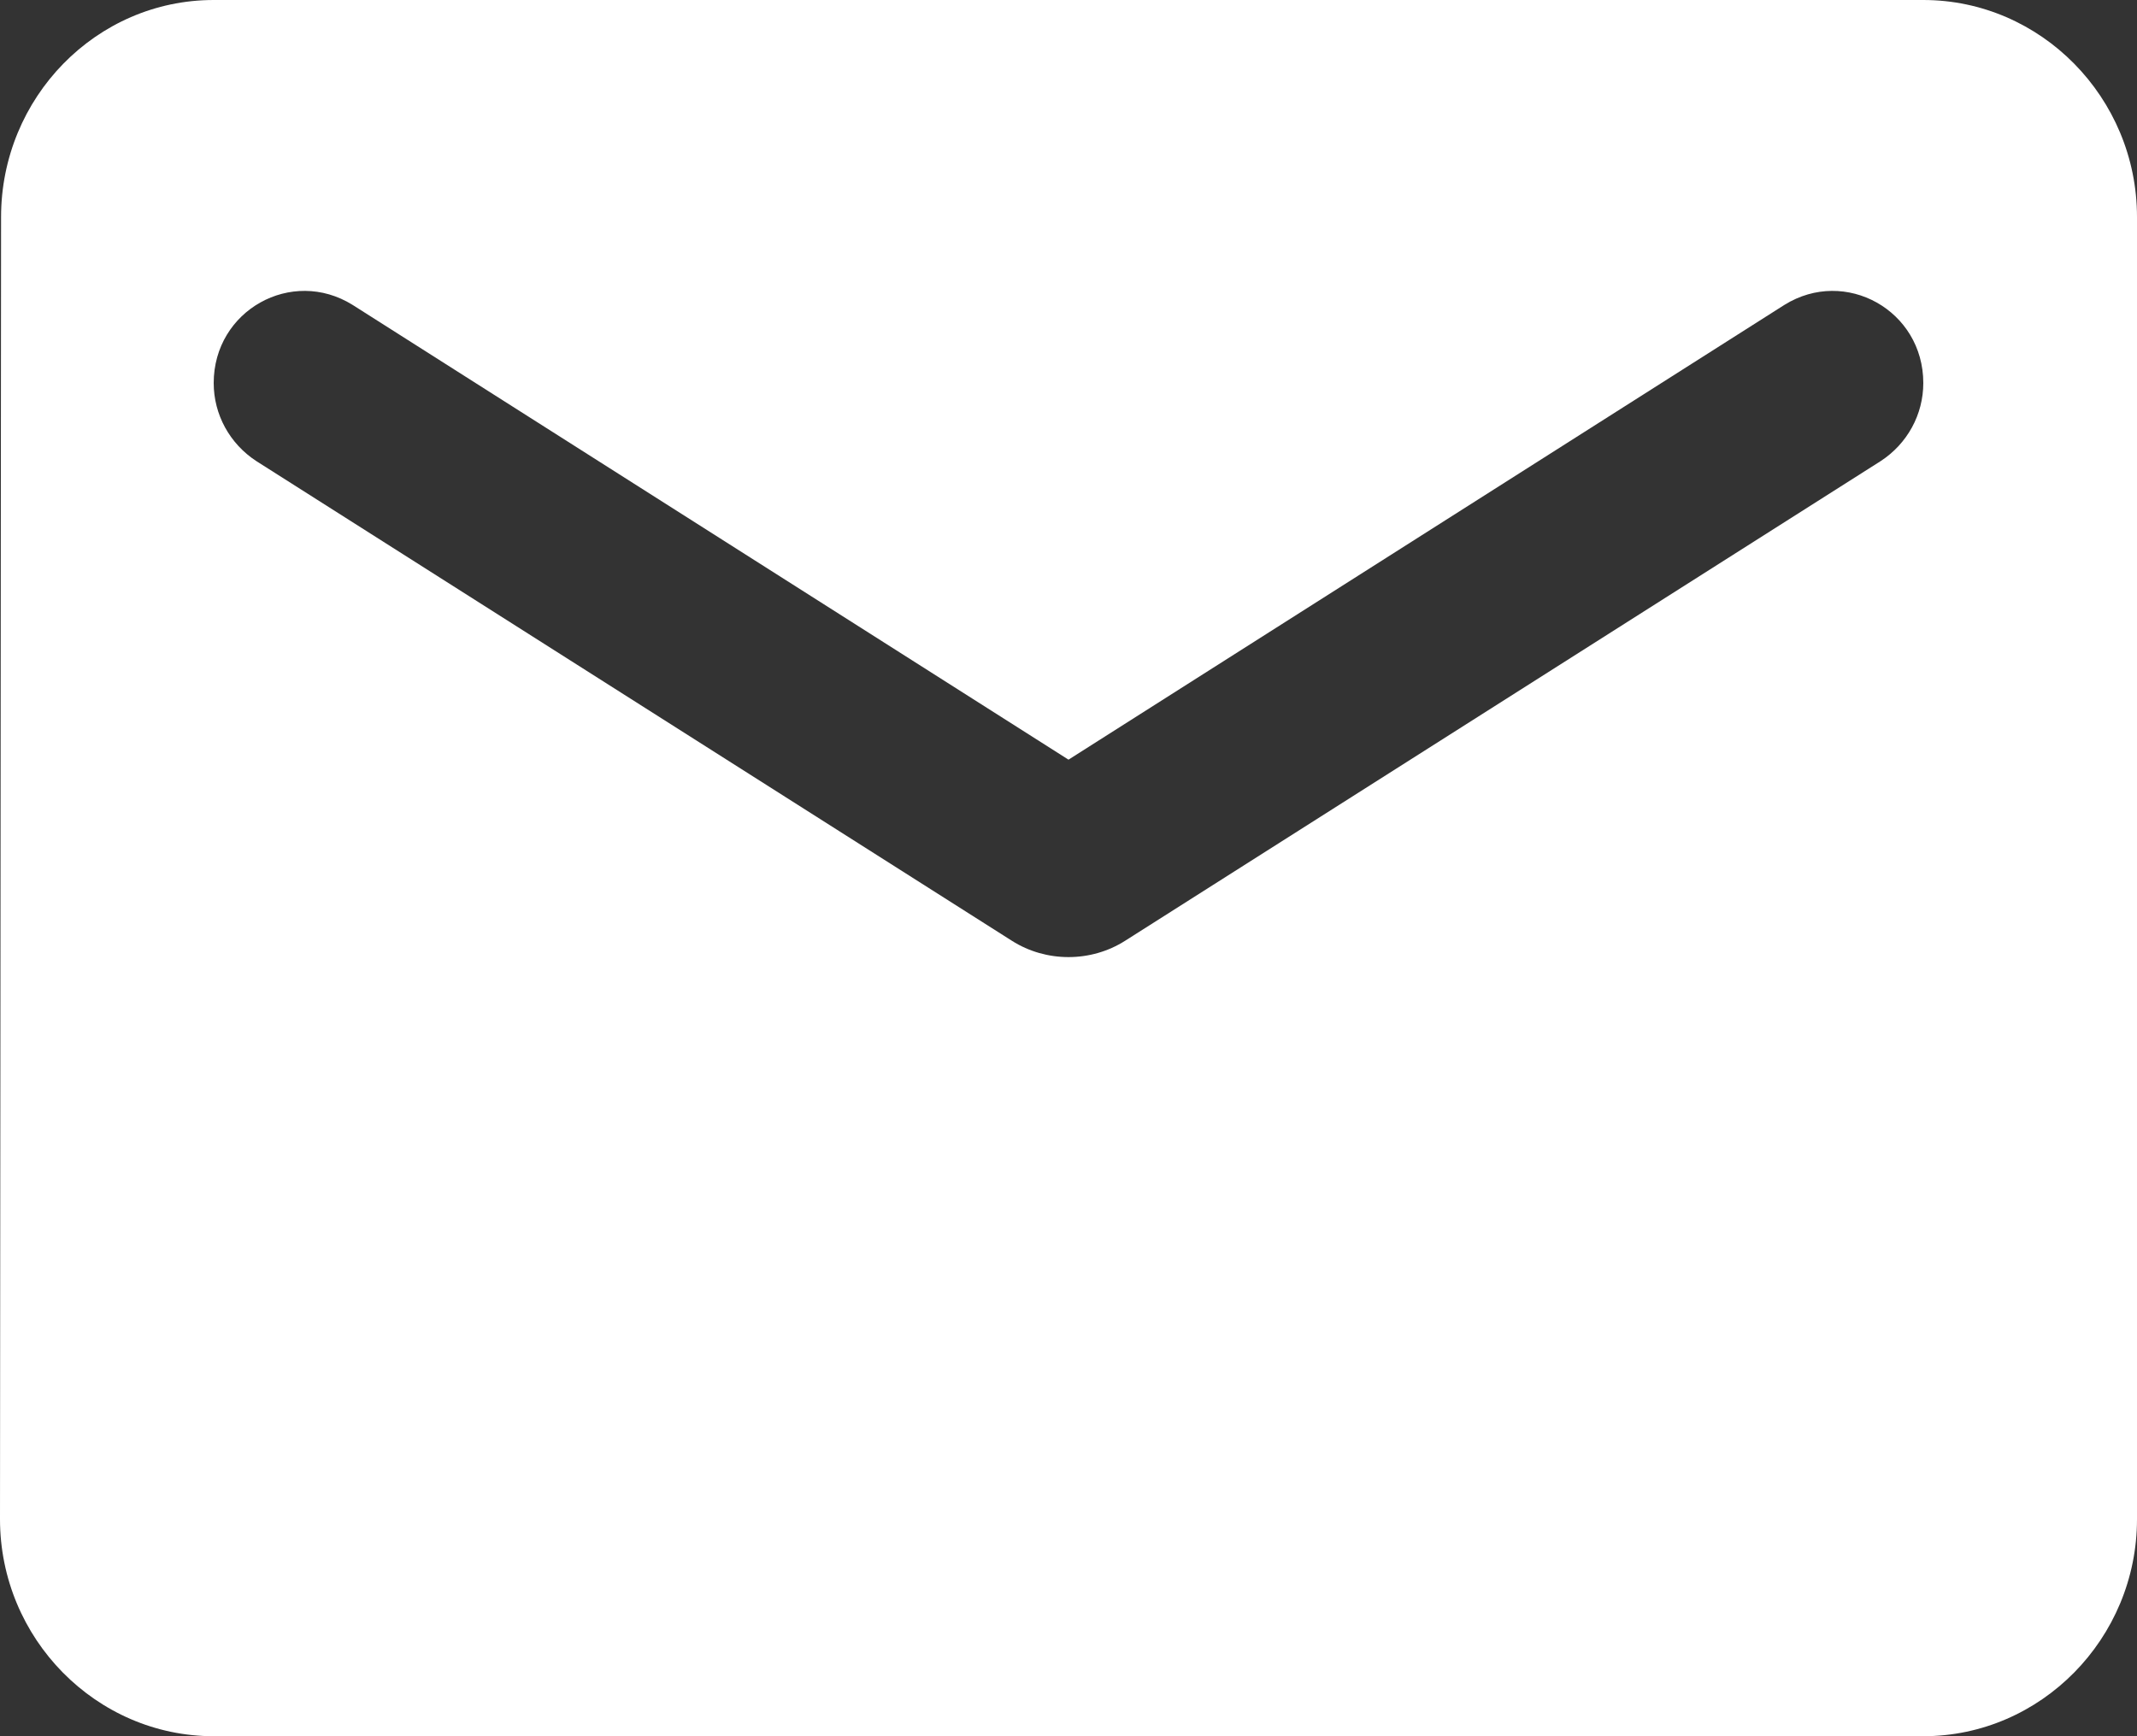 <svg width="16" height="13" viewBox="0 0 16 13" fill="none" xmlns="http://www.w3.org/2000/svg">
<rect x="0" y="0" width="16" height="13" fill="#333333" stroke="none"/>
<path d="M14.4 0H1.6C0.72 0 0.008 0.731 0.008 1.625L0 11.375C0 12.269 0.72 13 1.6 13H14.4C15.28 13 16 12.269 16 11.375V1.625C16 0.731 15.28 0 14.4 0ZM14.08 3.453L8.424 7.044C8.168 7.207 7.832 7.207 7.576 7.044L1.92 3.453C1.72 3.323 1.6 3.104 1.6 2.868C1.6 2.324 2.184 1.999 2.64 2.283L8 5.688L13.36 2.283C13.816 1.999 14.4 2.324 14.4 2.868C14.4 3.104 14.28 3.323 14.08 3.453Z" fill="white"/>
</svg>
